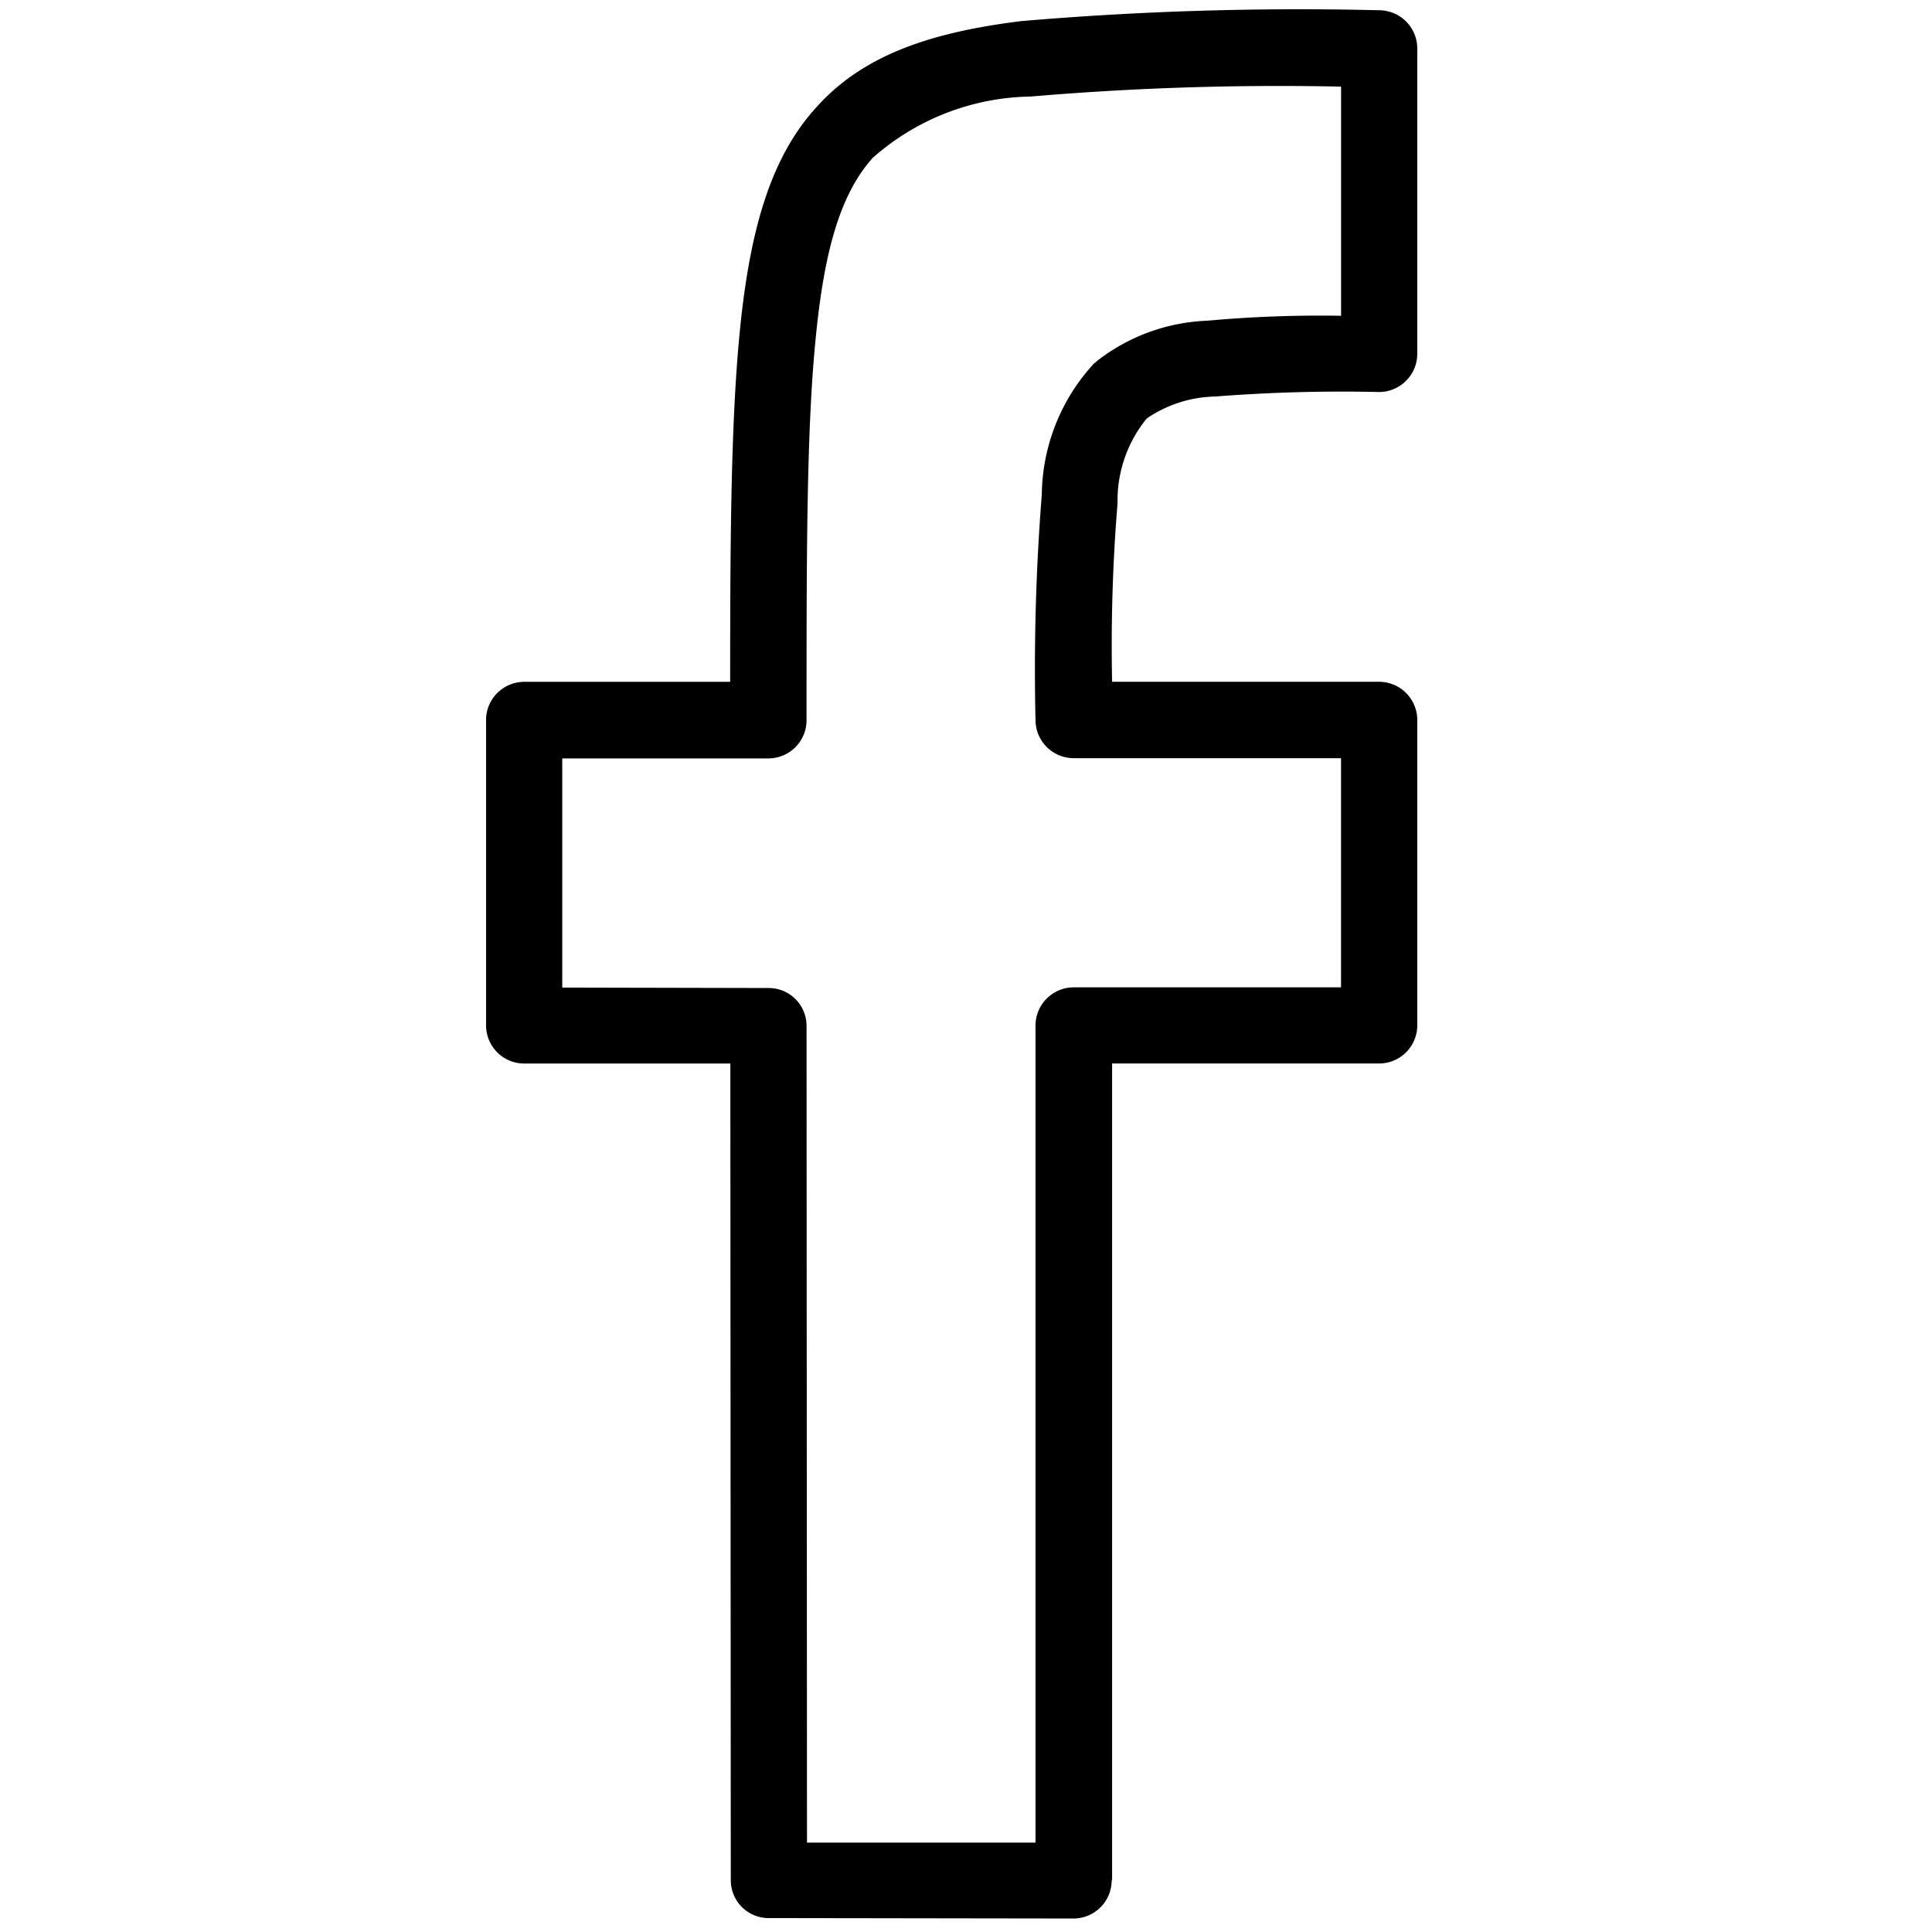 <svg xmlns="http://www.w3.org/2000/svg" width="43" height="43" viewBox="0 0 43 43">
  <g id="Group_13" data-name="Group 13" transform="translate(-766 -4581.519)">
    <path id="Path_6" data-name="Path 6" d="M3545.29,2471.652H3540.7v5.1l4.594.01a.842.842,0,0,1,.843.843l.01,18.177h5.086V2477.6a.852.852,0,0,1,.852-.853h5.948v-5.1h-5.948a.852.852,0,0,1-.852-.853,49.348,49.348,0,0,1,.14-5.015,4.372,4.372,0,0,1,1.164-2.919.27.27,0,0,0,.06-.05,4.25,4.25,0,0,1,2.458-.9,27.851,27.851,0,0,1,2.979-.11v-5.1a65.093,65.093,0,0,0-6.912.221,5.419,5.419,0,0,0-3.511,1.364c-.712.792-1.073,2.036-1.264,3.952-.21,2.036-.21,4.835-.21,8.556A.85.85,0,0,1,3545.29,2471.652Zm-5.437-1.705h4.584c0-3.32.02-5.868.221-7.865.231-2.287.712-3.842,1.7-4.925,1-1.114,2.438-1.655,4.564-1.916a72.85,72.85,0,0,1,7.955-.241.852.852,0,0,1,.853.853v6.791a.852.852,0,0,1-.853.853,36.249,36.249,0,0,0-3.641.1,2.793,2.793,0,0,0-1.515.481l-.03.03a2.886,2.886,0,0,0-.632,1.866,38.675,38.675,0,0,0-.121,3.972h5.939a.852.852,0,0,1,.853.853v6.8a.85.85,0,0,1-.853.843h-5.939v18.177h-.01a.85.85,0,0,1-.843.853l-6.791-.01a.841.841,0,0,1-.843-.842l-.01-18.177h-4.584a.85.85,0,0,1-.853-.843v-6.8A.852.852,0,0,1,3539.853,2469.947Z" transform="translate(-2762.186 2126.747)"/>
    <rect id="Rectangle_10" data-name="Rectangle 10" width="43" height="43" transform="translate(766 4581.519)" fill="none"/>
  </g>
</svg>
